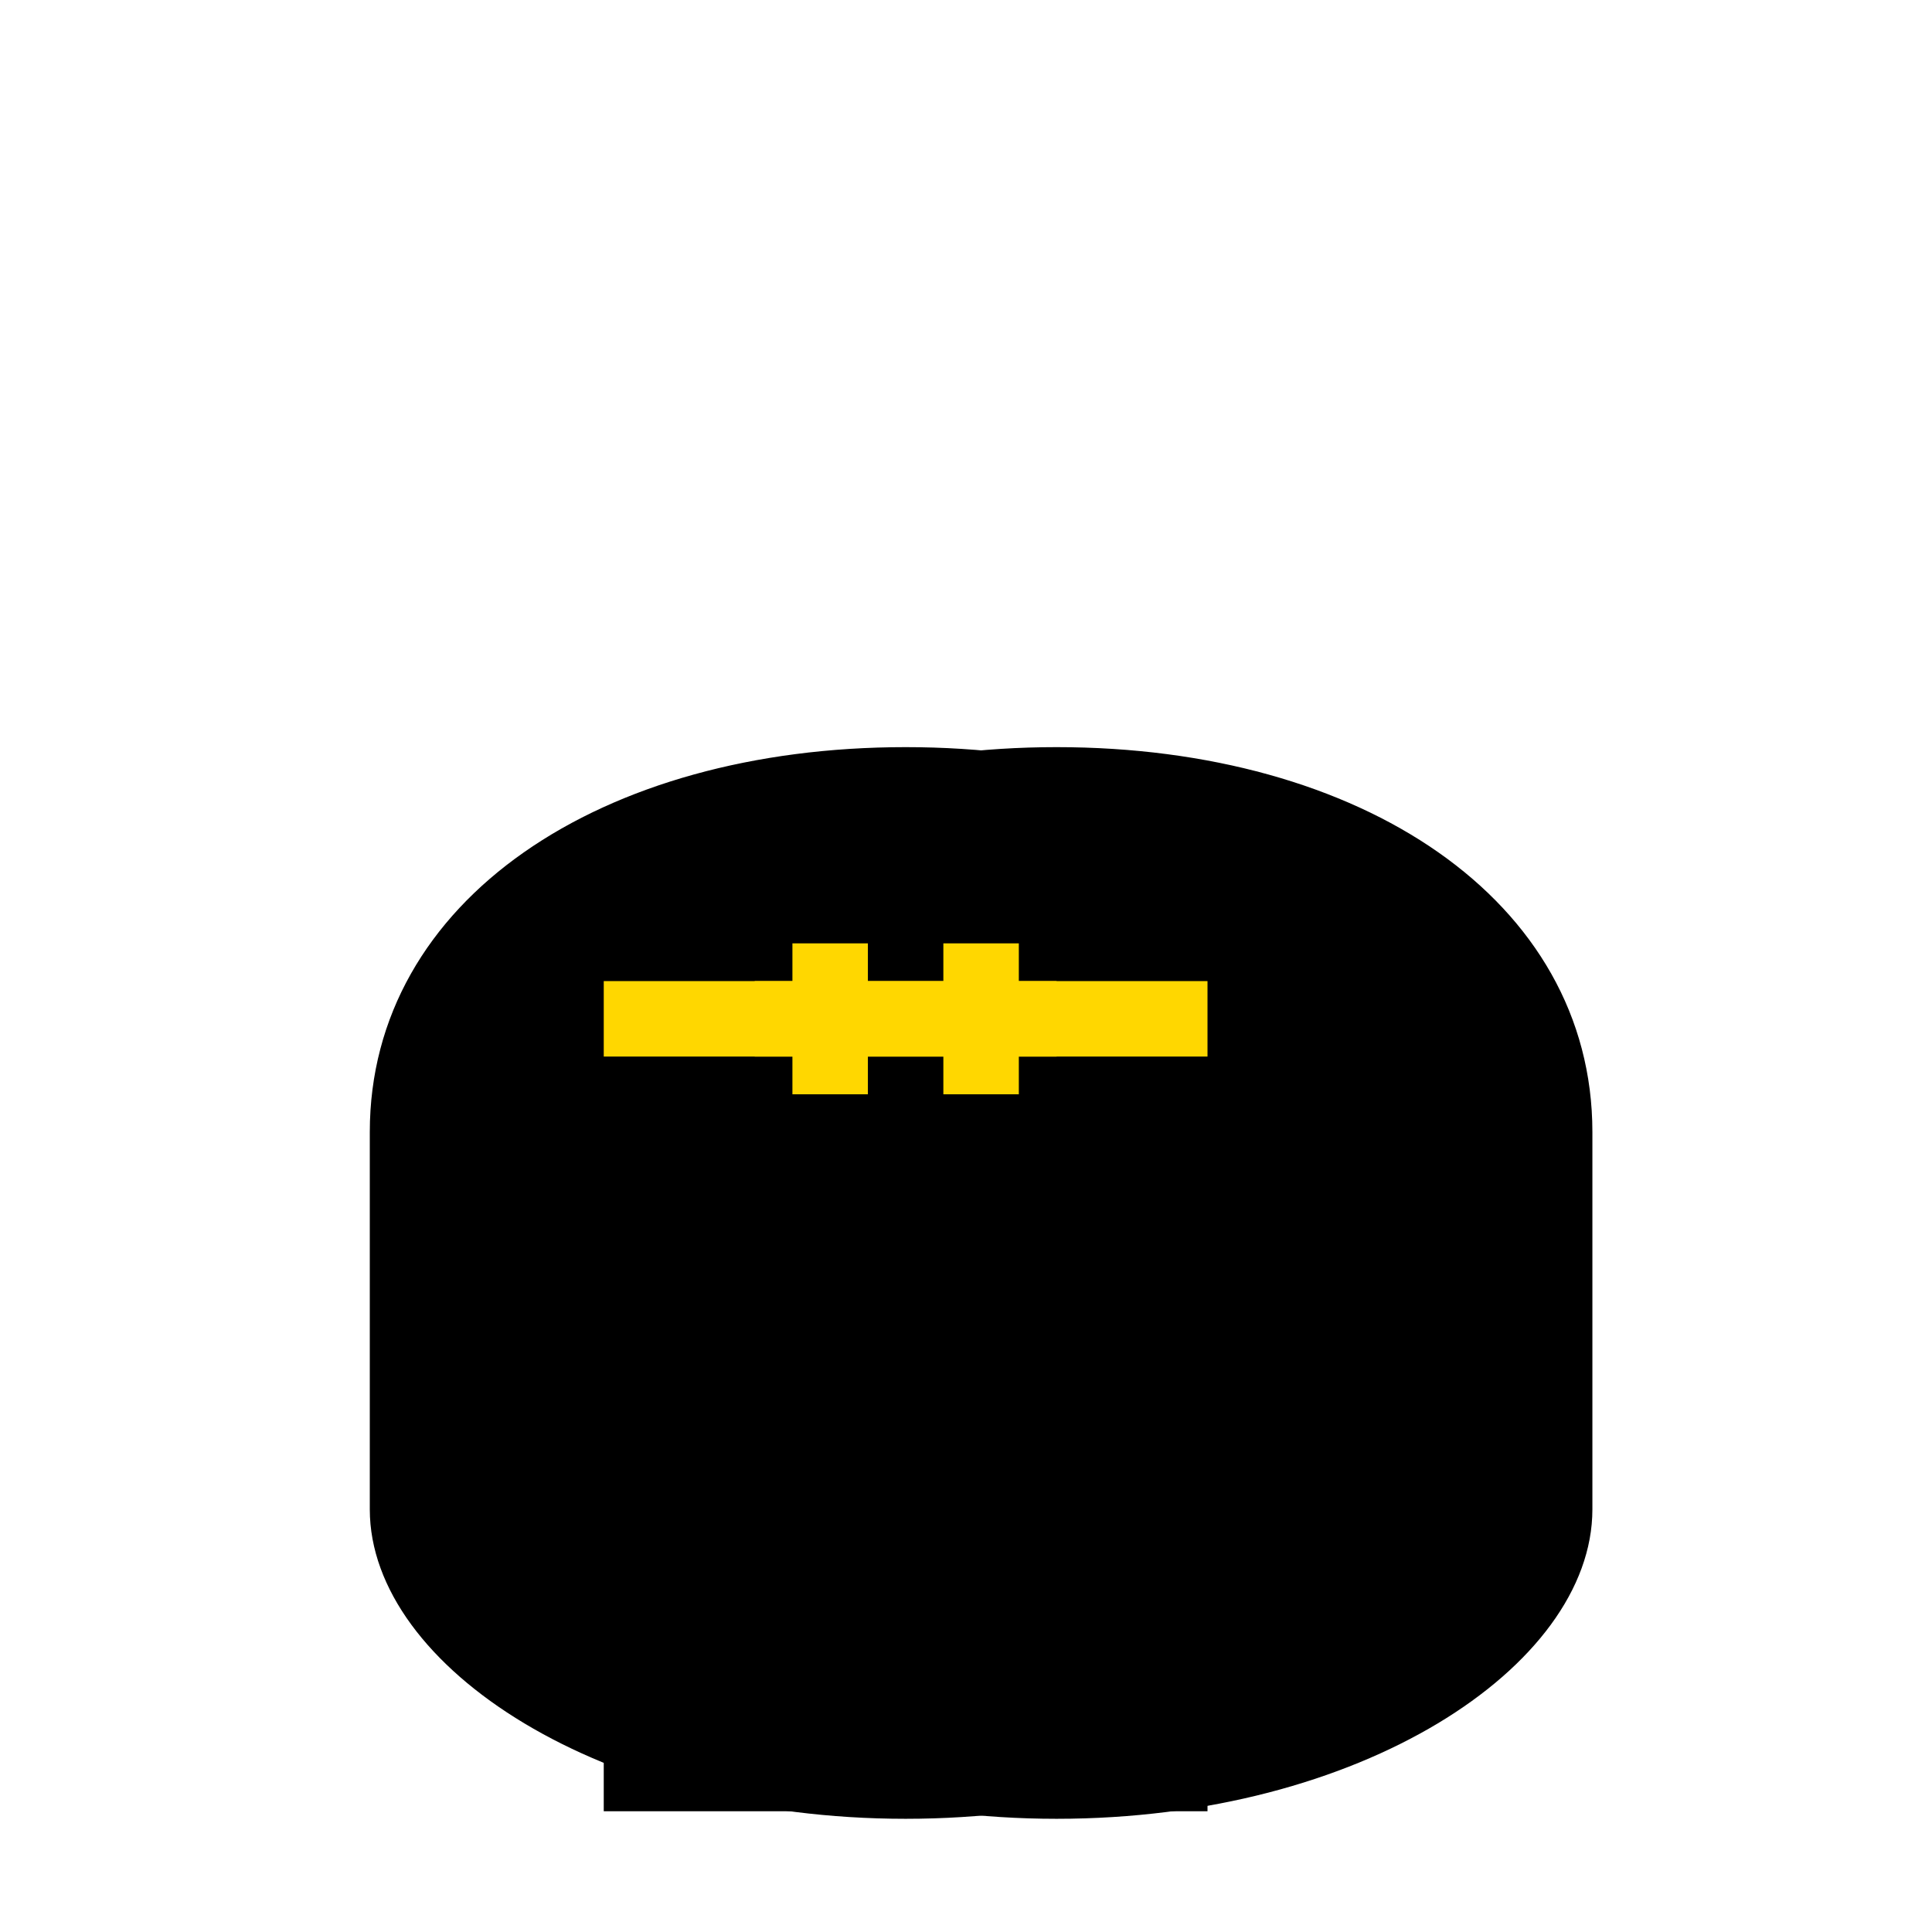 <svg viewBox="0 0 256 256" width="256" height="256">
  <!-- Left heel -->
  <path d="M50,150 C50,120 80,100 120,100 C160,100 190,120 190,150 L190,200 C190,220 160,240 120,240 C80,240 50,220 50,200 Z" fill="black" stroke="black" stroke-width="2"/>
  
  <!-- Right heel -->
  <path d="M70,150 C70,120 100,100 140,100 C180,100 210,120 210,150 L210,200 C210,220 180,240 140,240 C100,240 70,220 70,200 Z" fill="black" stroke="black" stroke-width="2"/>
  
  <!-- Left block heel -->
  <rect x="80" y="200" width="40" height="40" fill="black"/>
  
  <!-- Right block heel -->
  <rect x="120" y="200" width="40" height="40" fill="black"/>
  
  <!-- Left heel strap -->
  <rect x="80" y="130" width="60" height="10" fill="gold"/>
  
  <!-- Right heel strap -->
  <rect x="100" y="130" width="60" height="10" fill="gold"/>
  
  <!-- Left heel buckle -->
  <rect x="105" y="125" width="10" height="20" fill="gold"/>
  
  <!-- Right heel buckle -->
  <rect x="125" y="125" width="10" height="20" fill="gold"/>
</svg>